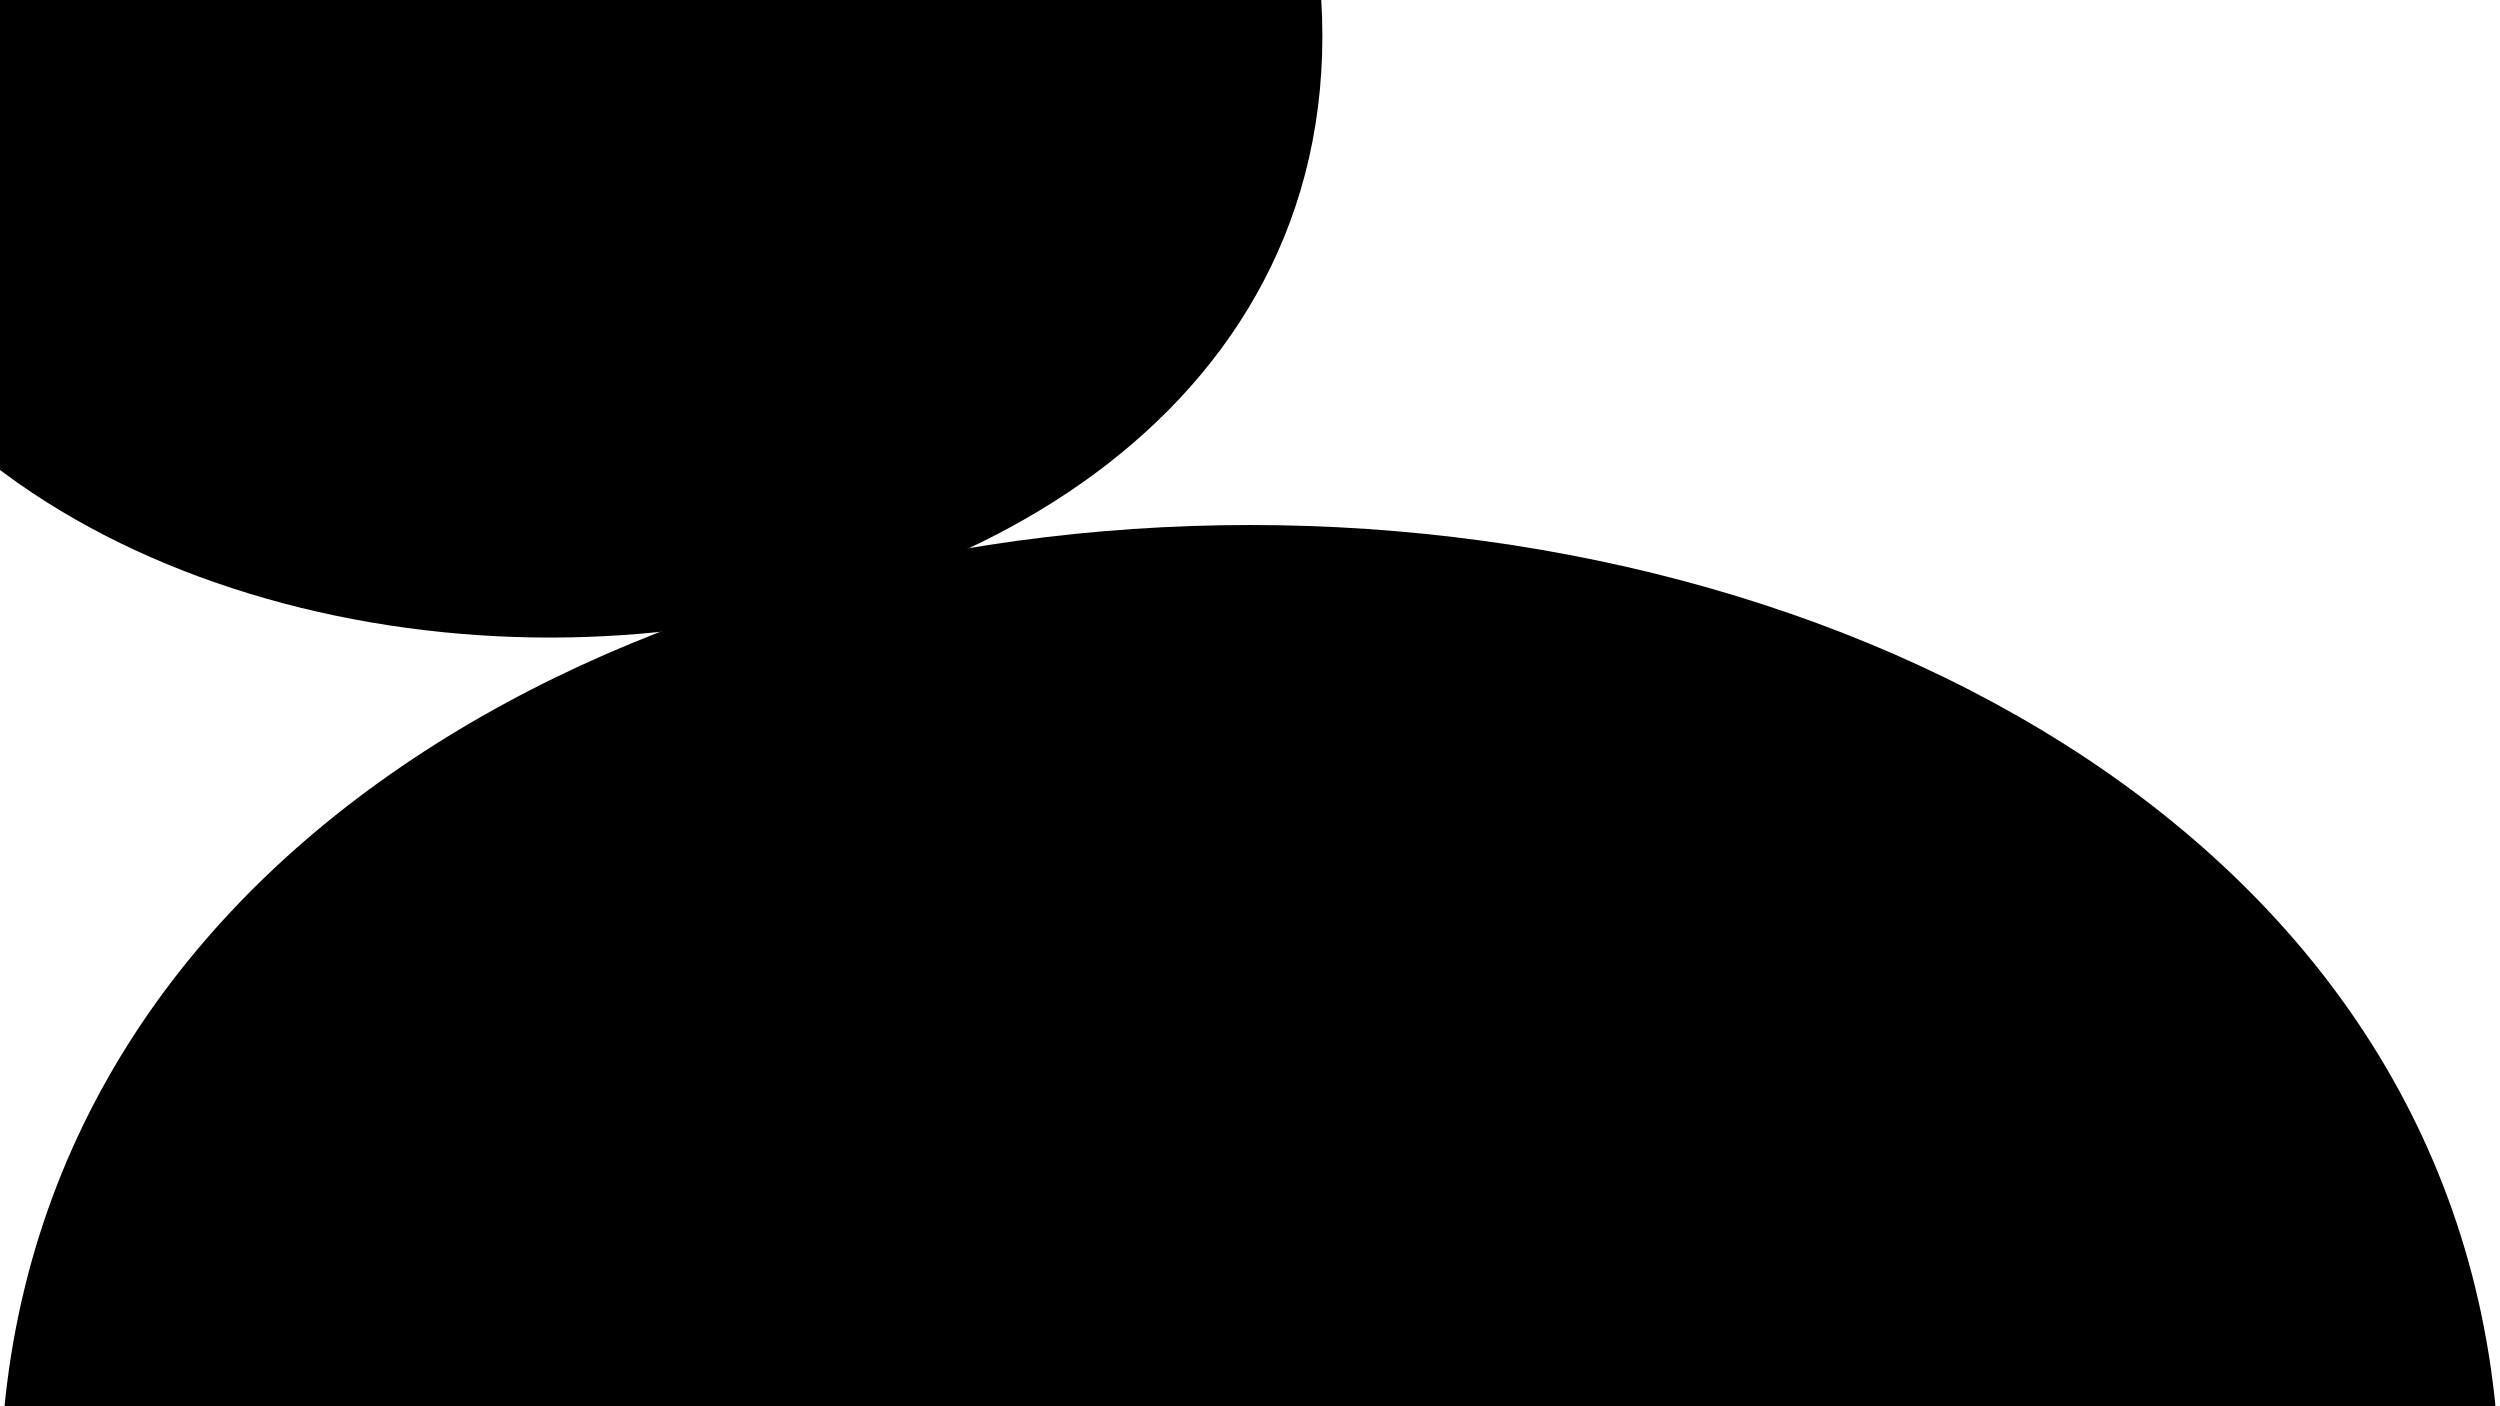<svg id="Calque_1" data-name="Calque 1" xmlns="http://www.w3.org/2000/svg" xmlns:xlink="http://www.w3.org/1999/xlink" viewBox="0 0 1351.73 760.35"><defs><style>.cls-1{fill:none;}.cls-2{clip-path:url(#clip-path);}.cls-3{clip-path:url(#clip-path-2);}</style><clipPath id="clip-path"><rect class="cls-1" y="-935.26" width="1351.73" height="760.35" transform="translate(1351.73 -1110.16) rotate(180)"/></clipPath><clipPath id="clip-path-2"><rect class="cls-1" width="1351.73" height="760.35" transform="translate(1351.73 760.35) rotate(180)"/></clipPath></defs><title>GC__GC_pattern 3</title><g class="cls-2"><path d="M297.35,130.74C506.19,130.74,715,17.19,715-194.41S506.19-519.64,297.35-519.64-120.4-406.09-120.4-194.41,88.43,130.74,297.35,130.74Z"/></g><rect class="cls-1" width="1351.73" height="760.35" transform="translate(1351.73 760.35) rotate(180)"/><g class="cls-3"><path d="M675.93,283.87c337.9,0,675.8,183.72,675.8,526.09s-337.9,526.22-675.8,526.22S0,1152.45,0,810,337.9,283.87,675.93,283.87Z"/><path d="M297.35-305.65C506.19-305.65,715-192.09,715,19.5S506.19,344.73,297.35,344.73-120.4,231.18-120.4,19.5,88.43-305.65,297.35-305.65Z"/></g></svg>